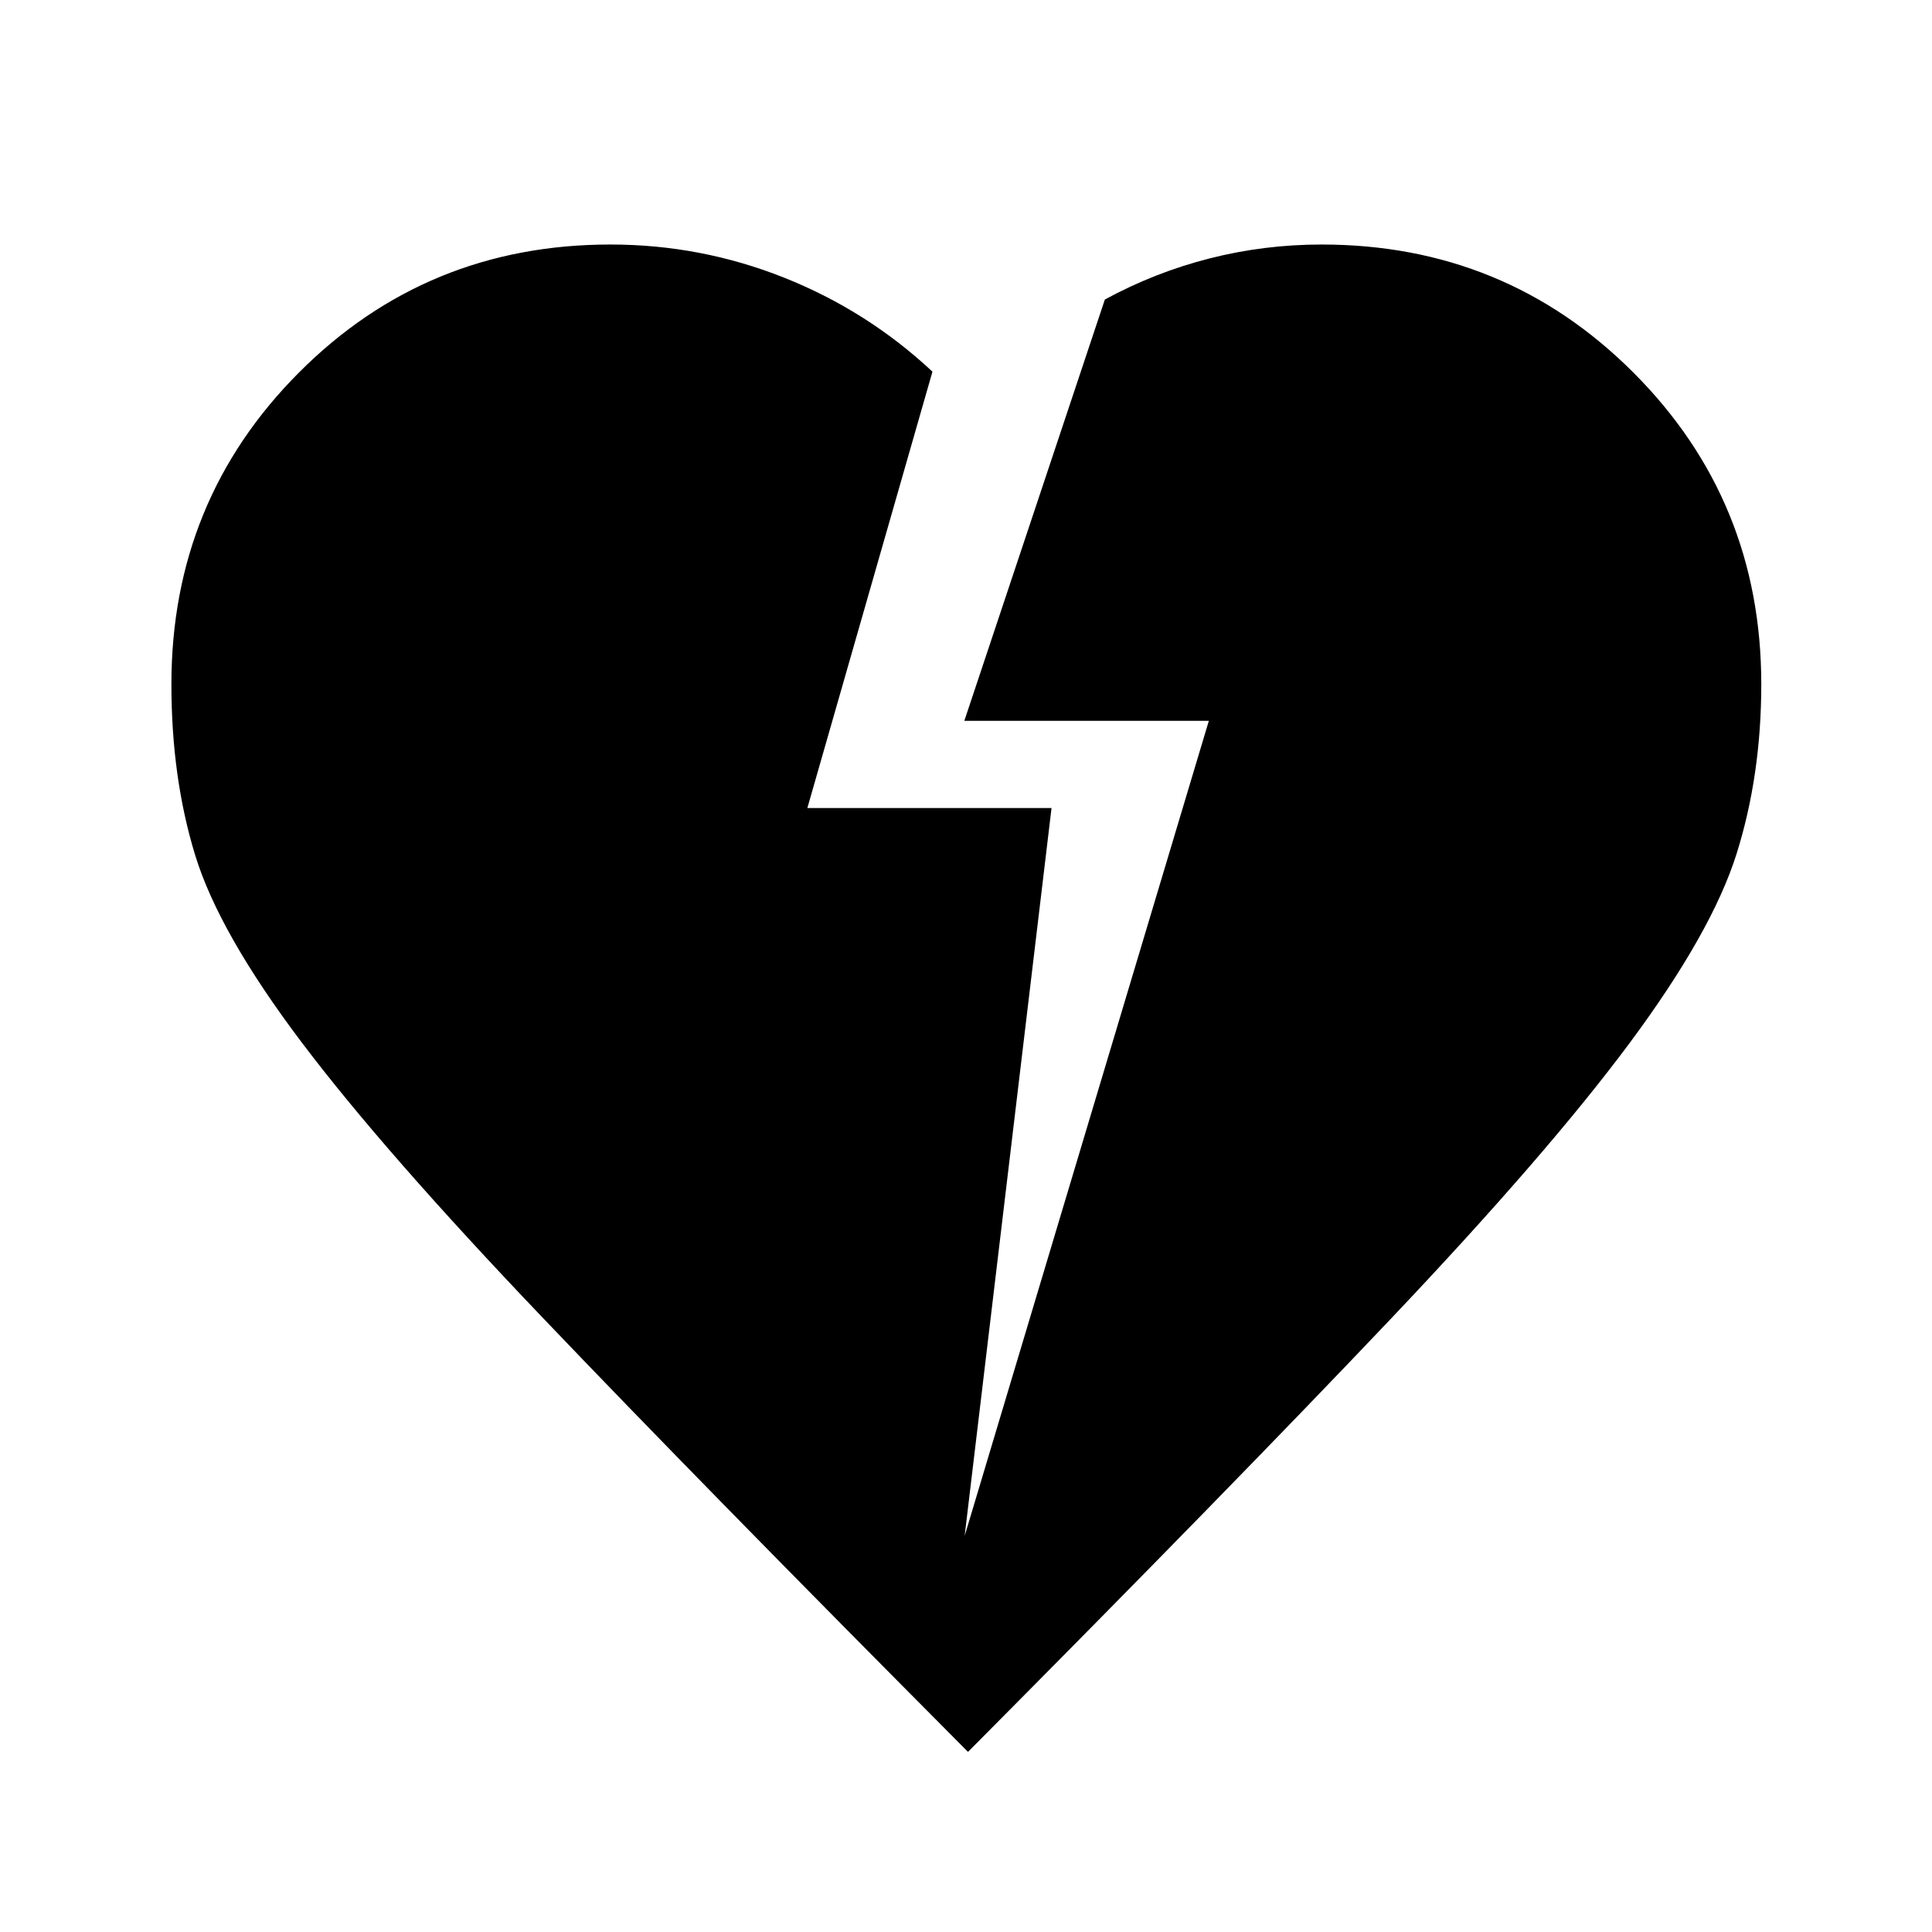 <svg xmlns="http://www.w3.org/2000/svg" height="40" viewBox="0 -960 960 960" width="40"><path d="M481-89.5q-133.33-134-211.83-216.25t-119.42-136.5Q108.83-496.5 97-535q-11.83-38.5-11.83-85 0-91.33 63.41-154.92Q212-838.5 303.33-838.5q44.84 0 86.17 16.42 41.33 16.41 73.83 46.75L401.17-558.5H522.5l-43.17 361.67 121.34-405h-121.5L549-811.17q24.83-13.5 52-20.41 27.17-6.92 55.67-6.92 91.33 0 154.91 63.58 63.59 63.59 63.59 154.92 0 45.17-12.25 84.17t-53.09 94q-40.83 55-118.91 137.33-78.09 82.33-209.92 215Z"/></svg>